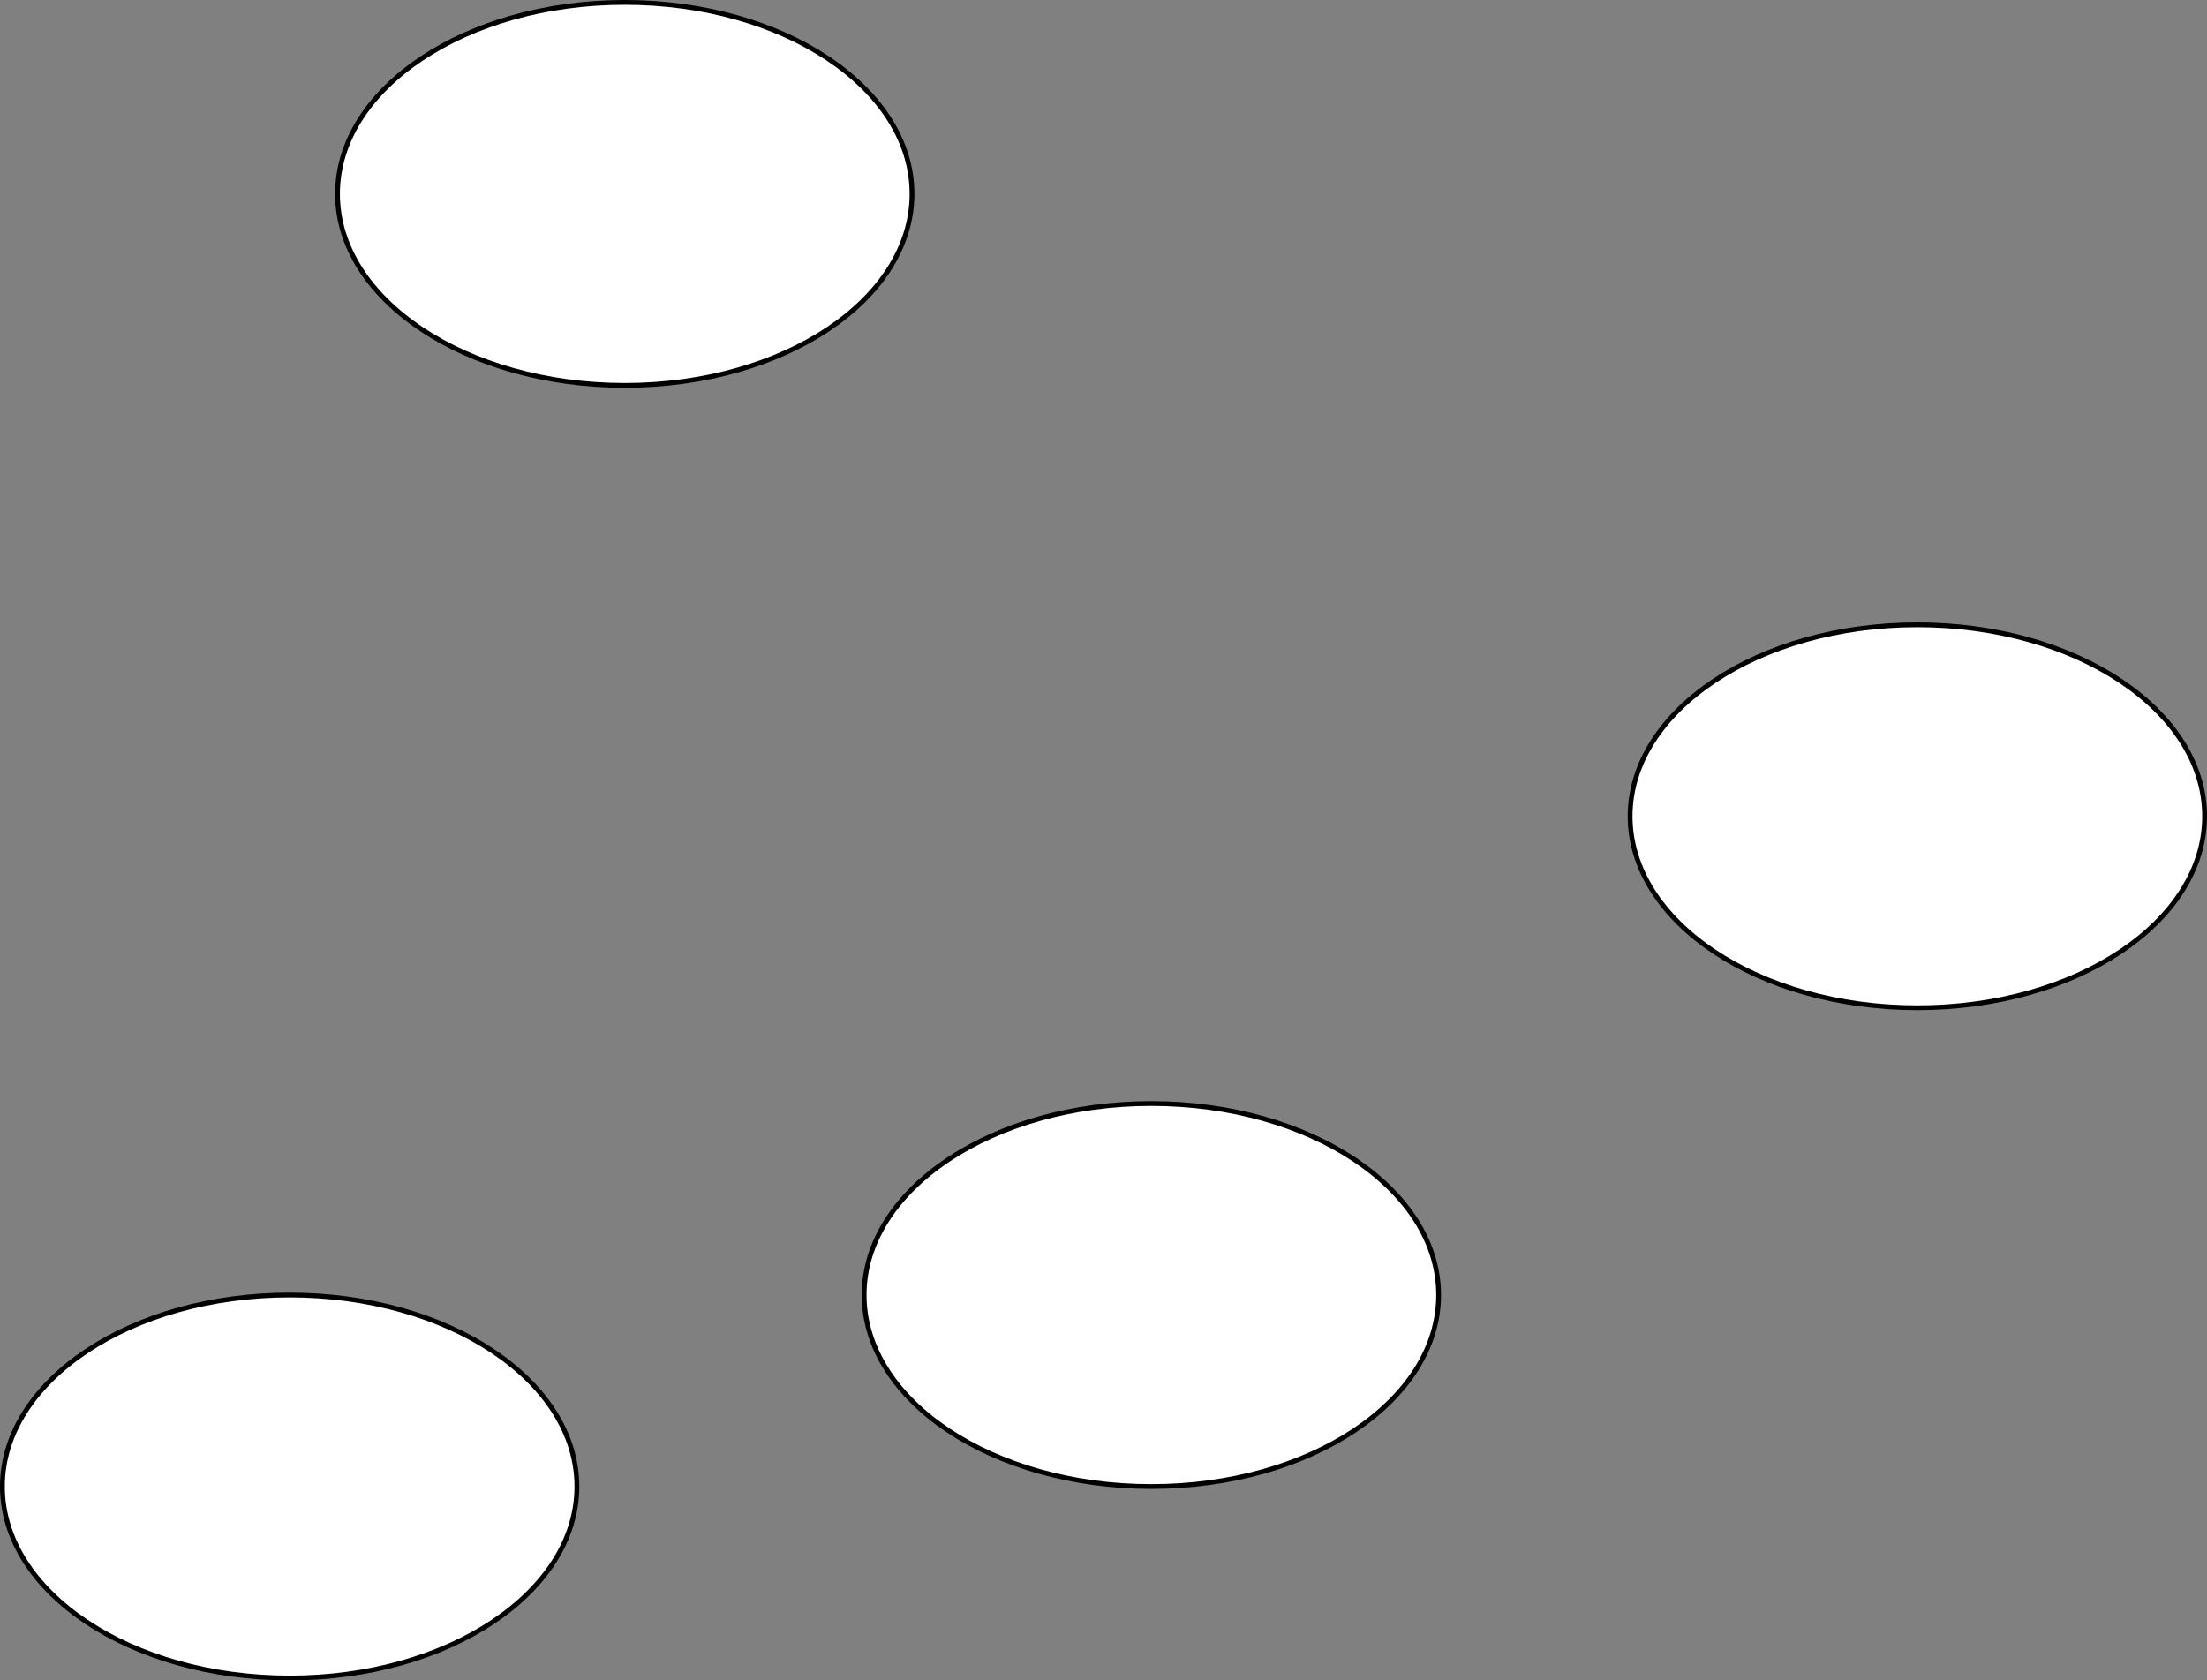 <?xml version="1.0" encoding="UTF-8"?>
<!-- Do not edit this file with editors other than diagrams.net -->
<!DOCTYPE svg PUBLIC "-//W3C//DTD SVG 1.1//EN" "http://www.w3.org/Graphics/SVG/1.1/DTD/svg11.dtd">
<svg xmlns="http://www.w3.org/2000/svg" xmlns:xlink="http://www.w3.org/1999/xlink" version="1.1" width="461px" height="351px" viewBox="-0.5 -0.5 461 351" content="&lt;mxfile host=&quot;app.diagrams.net&quot; modified=&quot;2021-09-21T09:51:18.260Z&quot; agent=&quot;5.0 (X11; Linux x86_64) AppleWebKit/537.36 (KHTML, like Gecko) Chrome/93.0.458.82 Safari/537.36&quot; etag=&quot;uXzU24Gp3V6Do2Zp5O7F&quot; version=&quot;15.2.9&quot; type=&quot;github&quot;&gt;&lt;diagram id=&quot;uUUSJsalyCbWoxh345sE&quot; name=&quot;Page-1&quot;&gt;zZU9b4MwEEB/DWMlwIQka0hKhnaoqFSpmwtXbNVg4jgF8utryhGwokrtUIUF2e/O5+OZD4dERRMrWrFHmYFwfDdrHLJ1fD8ka3PtQNuDxTLoQa541iNvBAk/A0IX6YlncLQStZRC88qGqSxLSLXFqFKyttPepbB3rWgOVyBJqbimLzzTDGnoumNgDzxnuPV6CBR0SEZwZDST9QSRnUMiJaXuR0UTgejcDV76dfc/RC+NKSj1bxZEBzg/LTf5Xm3fgofnj9dDHt9hlU8qTnjD2KxuBwOmipFtJpuacQ1JRdMuUpvjNozpQpiZZ4bXDQ3VQWloJggbjEEWoFVrUjDqhygLnxajs5/XE/eDUDbRvkJG8bjzS+nRiBmglD8I8uclyFvYgsJb+yHz8rOy9RByaz/BvPwEvi3I+8cXzEzHr9t3bPKLILsv&lt;/diagram&gt;&lt;/mxfile&gt;" resource="https://app.diagrams.net/#Hmikee-AI%2FData-Structures-and-Algorithms%2Fmain%2FUntitled%20Diagram.svg"><rect x="-0.5" y="-0.5" width="461" height="351" fill="#808080" stroke="none"/><defs/><g><ellipse cx="240" cy="270" rx="60" ry="40" fill="#ffffff" stroke="#000000" pointer-events="all"/><ellipse cx="130" cy="40" rx="60" ry="40" fill="#ffffff" stroke="#000000" pointer-events="all"/><ellipse cx="60" cy="310" rx="60" ry="40" fill="#ffffff" stroke="#000000" pointer-events="all"/><ellipse cx="400" cy="170" rx="60" ry="40" fill="#ffffff" stroke="#000000" pointer-events="all"/></g></svg>